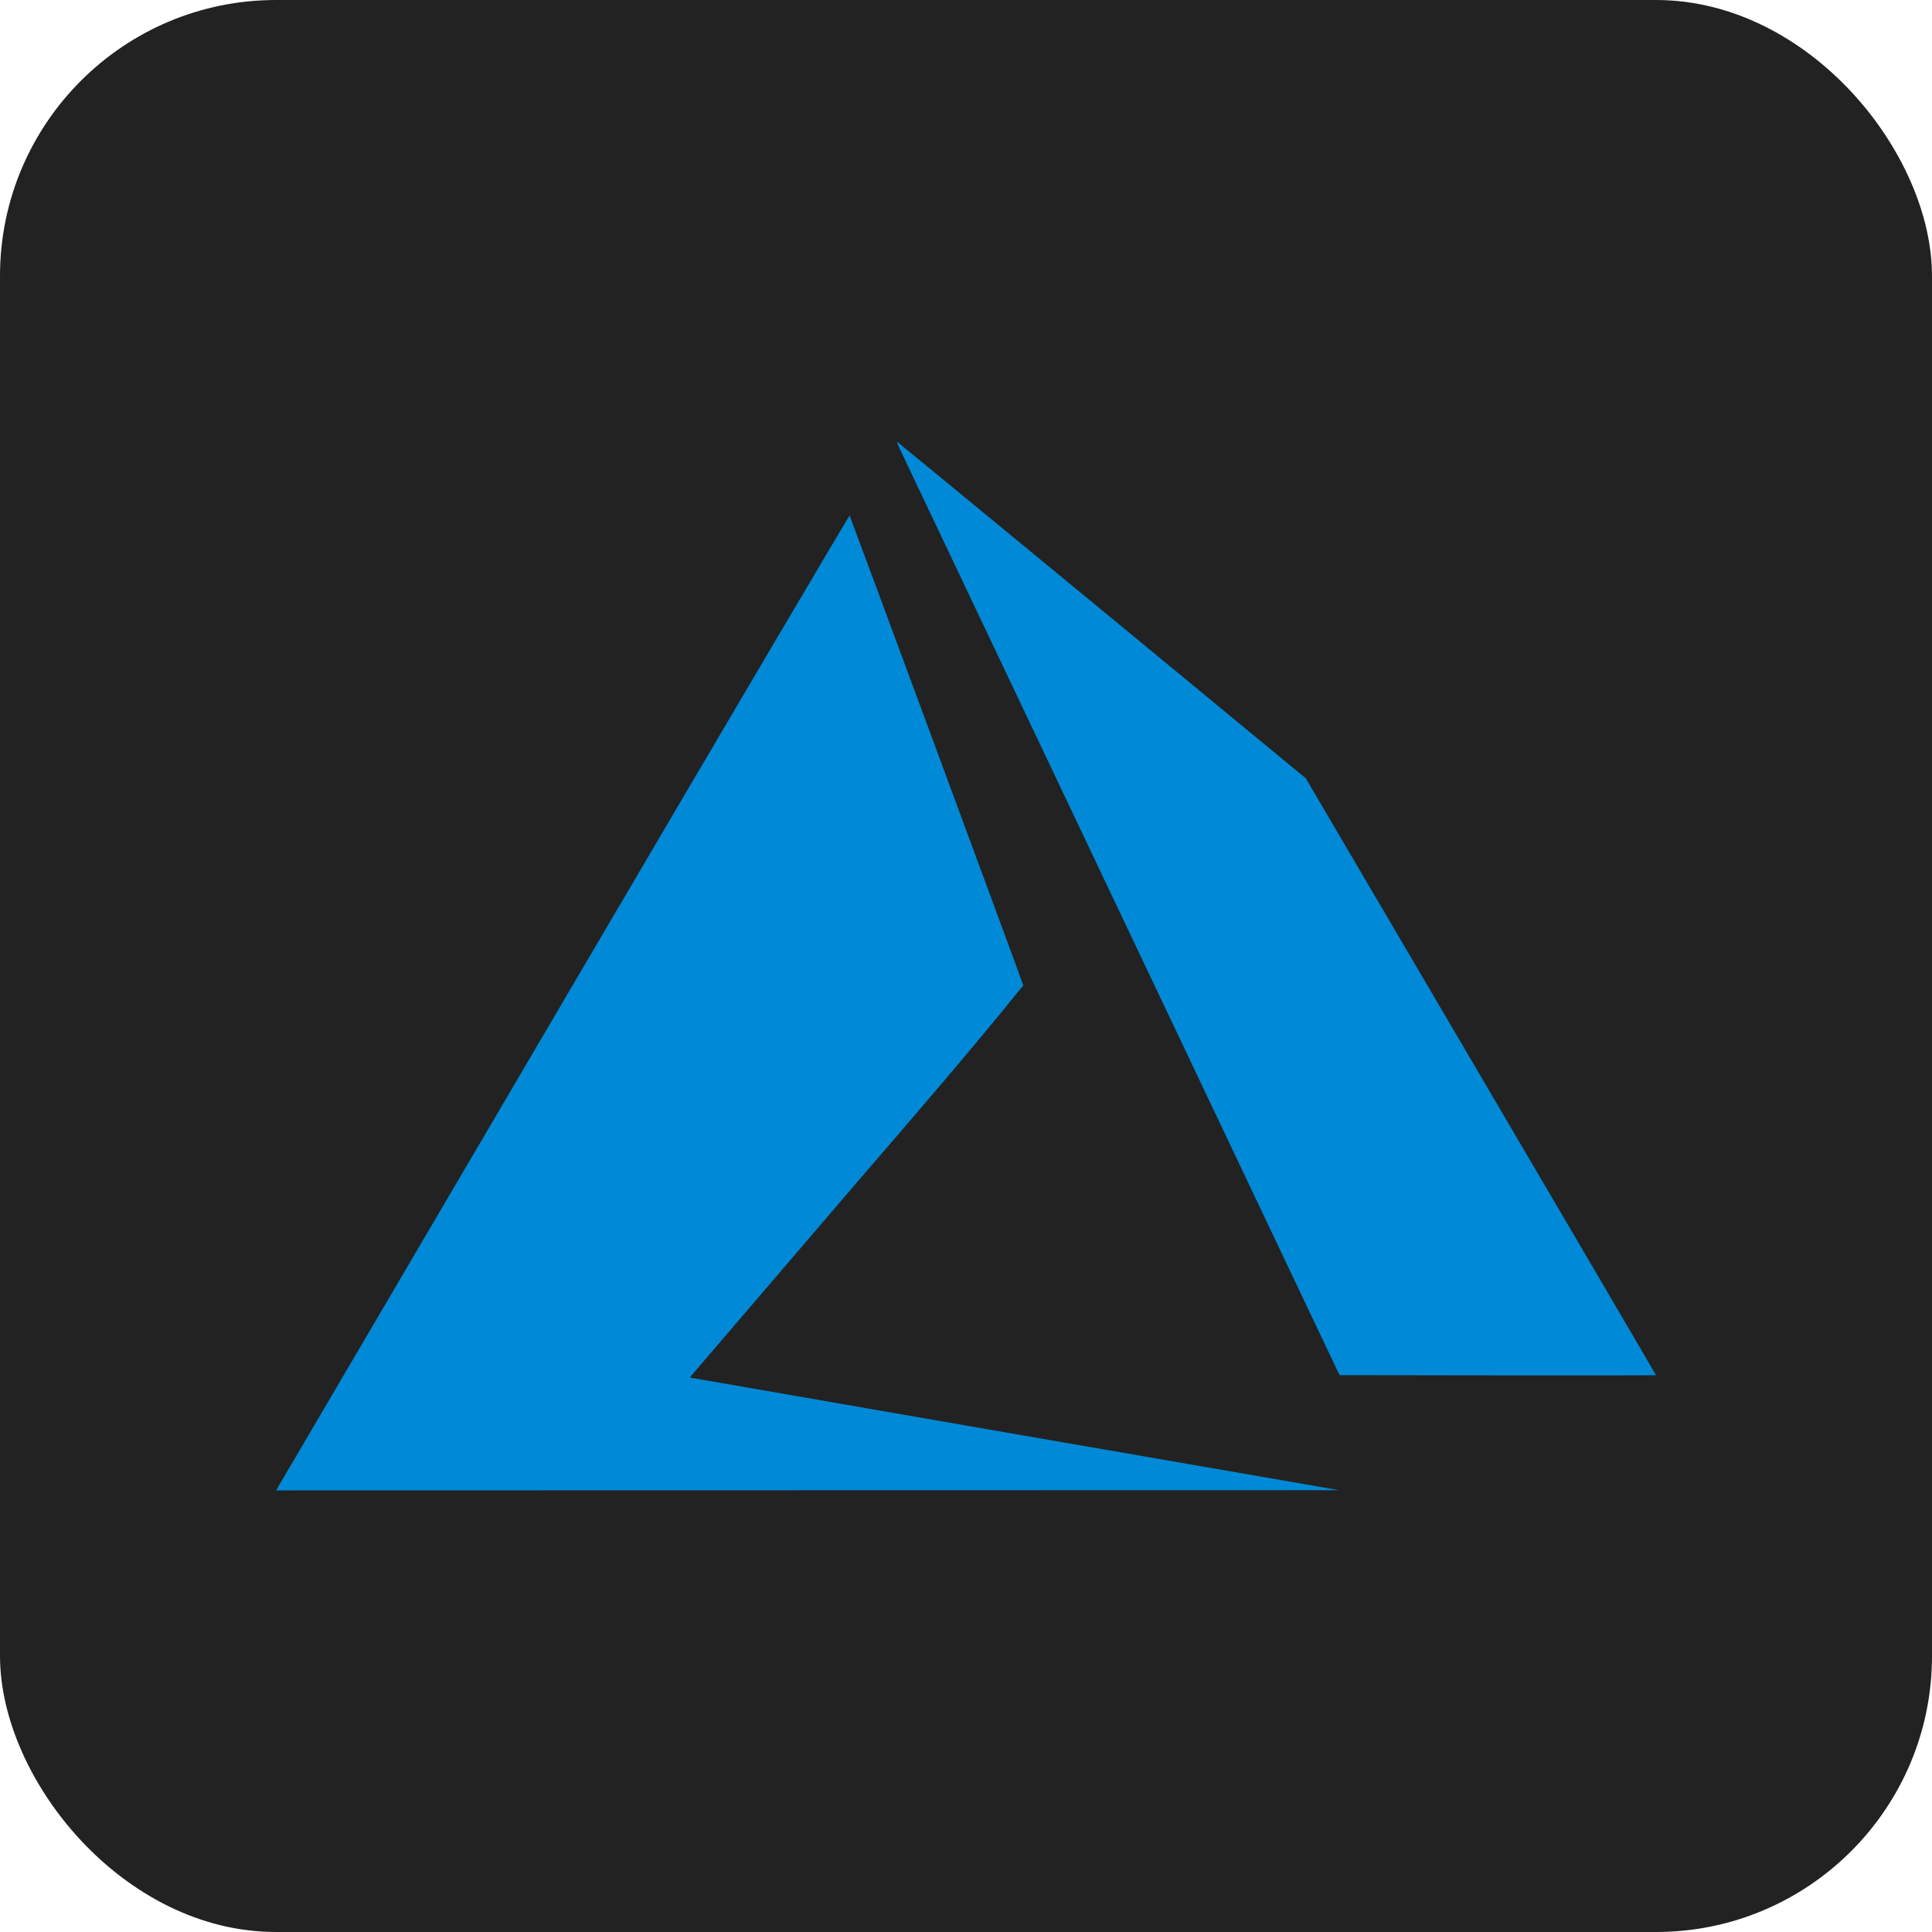 <svg width="35" height="35" viewBox="0 0 35 35" fill="none" xmlns="http://www.w3.org/2000/svg">
<rect width="35" height="35" rx="5" fill="#222222"/>
<path fill-rule="evenodd" clip-rule="evenodd" d="M18.444 25.989L12.552 24.965L12.497 24.953L15.529 21.414C16.534 20.249 17.598 19.018 18.538 17.851C18.538 17.833 15.409 9.371 15.392 9.341C15.386 9.331 13.256 12.942 10.231 18.093L5.041 26.932L5.002 27L14.631 26.998L24.261 26.996L18.426 25.985L18.444 25.989ZM30 24.912C30 24.907 28.572 22.471 26.828 19.502L23.656 14.1L19.96 11.052C17.925 9.377 16.255 8.002 16.249 8C16.263 8.052 16.283 8.1 16.308 8.148L20.324 16.606L24.267 24.912L27.133 24.916C28.71 24.919 30 24.916 30 24.912Z" fill="#0089D6"/>
</svg>
